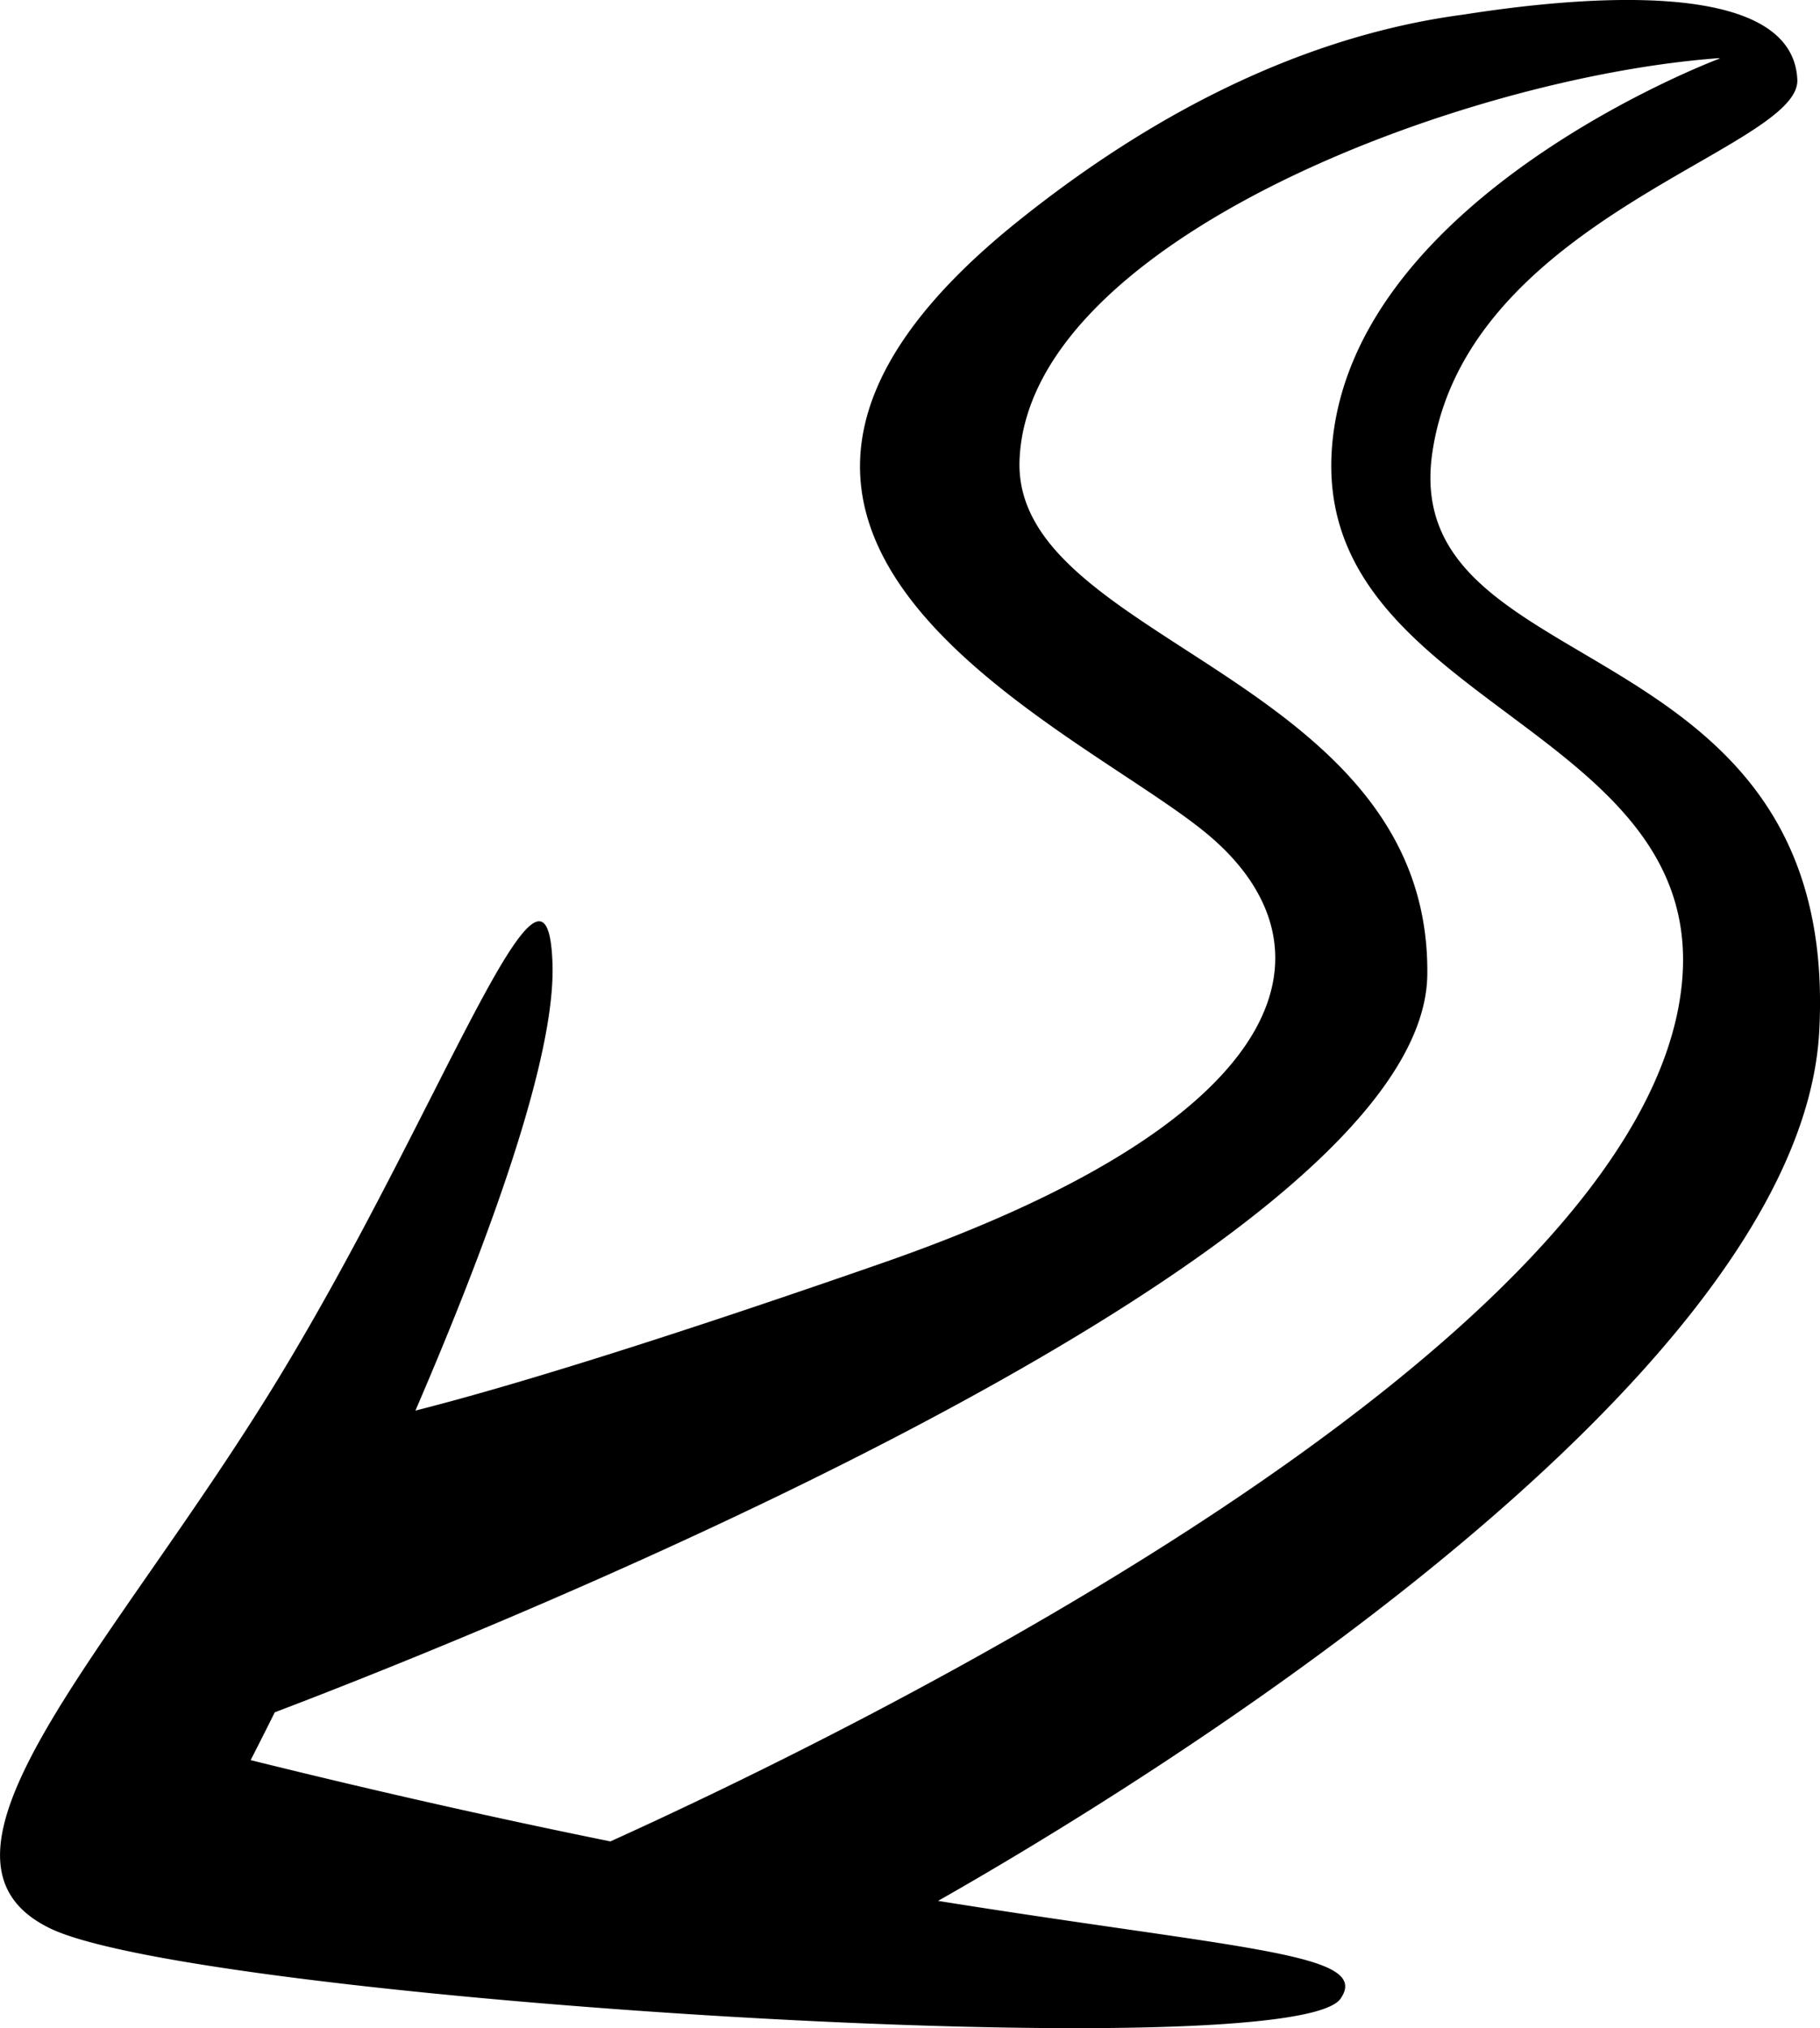 <svg xmlns="http://www.w3.org/2000/svg" viewBox="0 0 698.11 777.73" preserveAspectRatio="none"><g data-name="图层 2"><path d="M549.41 173.58c13.22-90.19 141.12-116.32 140-143C687.71-9 605.44-1.33 561.57 5.57a269.81 269.81 0 0 0-26.9 4.94c-41.9 9.88-90.75 31.56-143.79 74-152.38 121.84 22.72 194.08 72.27 235.38s38.72 107.59-124.92 164.53c-97.07 33.78-150.5 49.34-178.88 56.51 27.63-64.11 53.64-134.66 52.58-171-1.77-60.63-42.72 56.42-105.58 159.41s-144 182.85-87 210.21 476.11 54 494.87 26.88c12-17.42-36.8-18.7-154.4-37.48 67-38 330.65-196 338-333.49 8.4-157.57-161.64-131.7-148.41-221.88zm95.69 203.86C631 516.5 325.23 664.89 234.14 706.14c-41.22-8.36-87.17-18.56-138-31.17 0 0 3.49-6.76 9.26-18.34 64.2-24.35 440.72-171.83 442.08-282.86 1.41-114.52-158.89-127.49-156.41-197.2 3-84.17 169.71-147 268-154.25l.69.07S519.36 74.77 511 170.52c-8.69 99.72 144.24 106.94 134.1 206.92z" fill="{{colors[0]}}" data-name="图层 1"/></g></svg>
